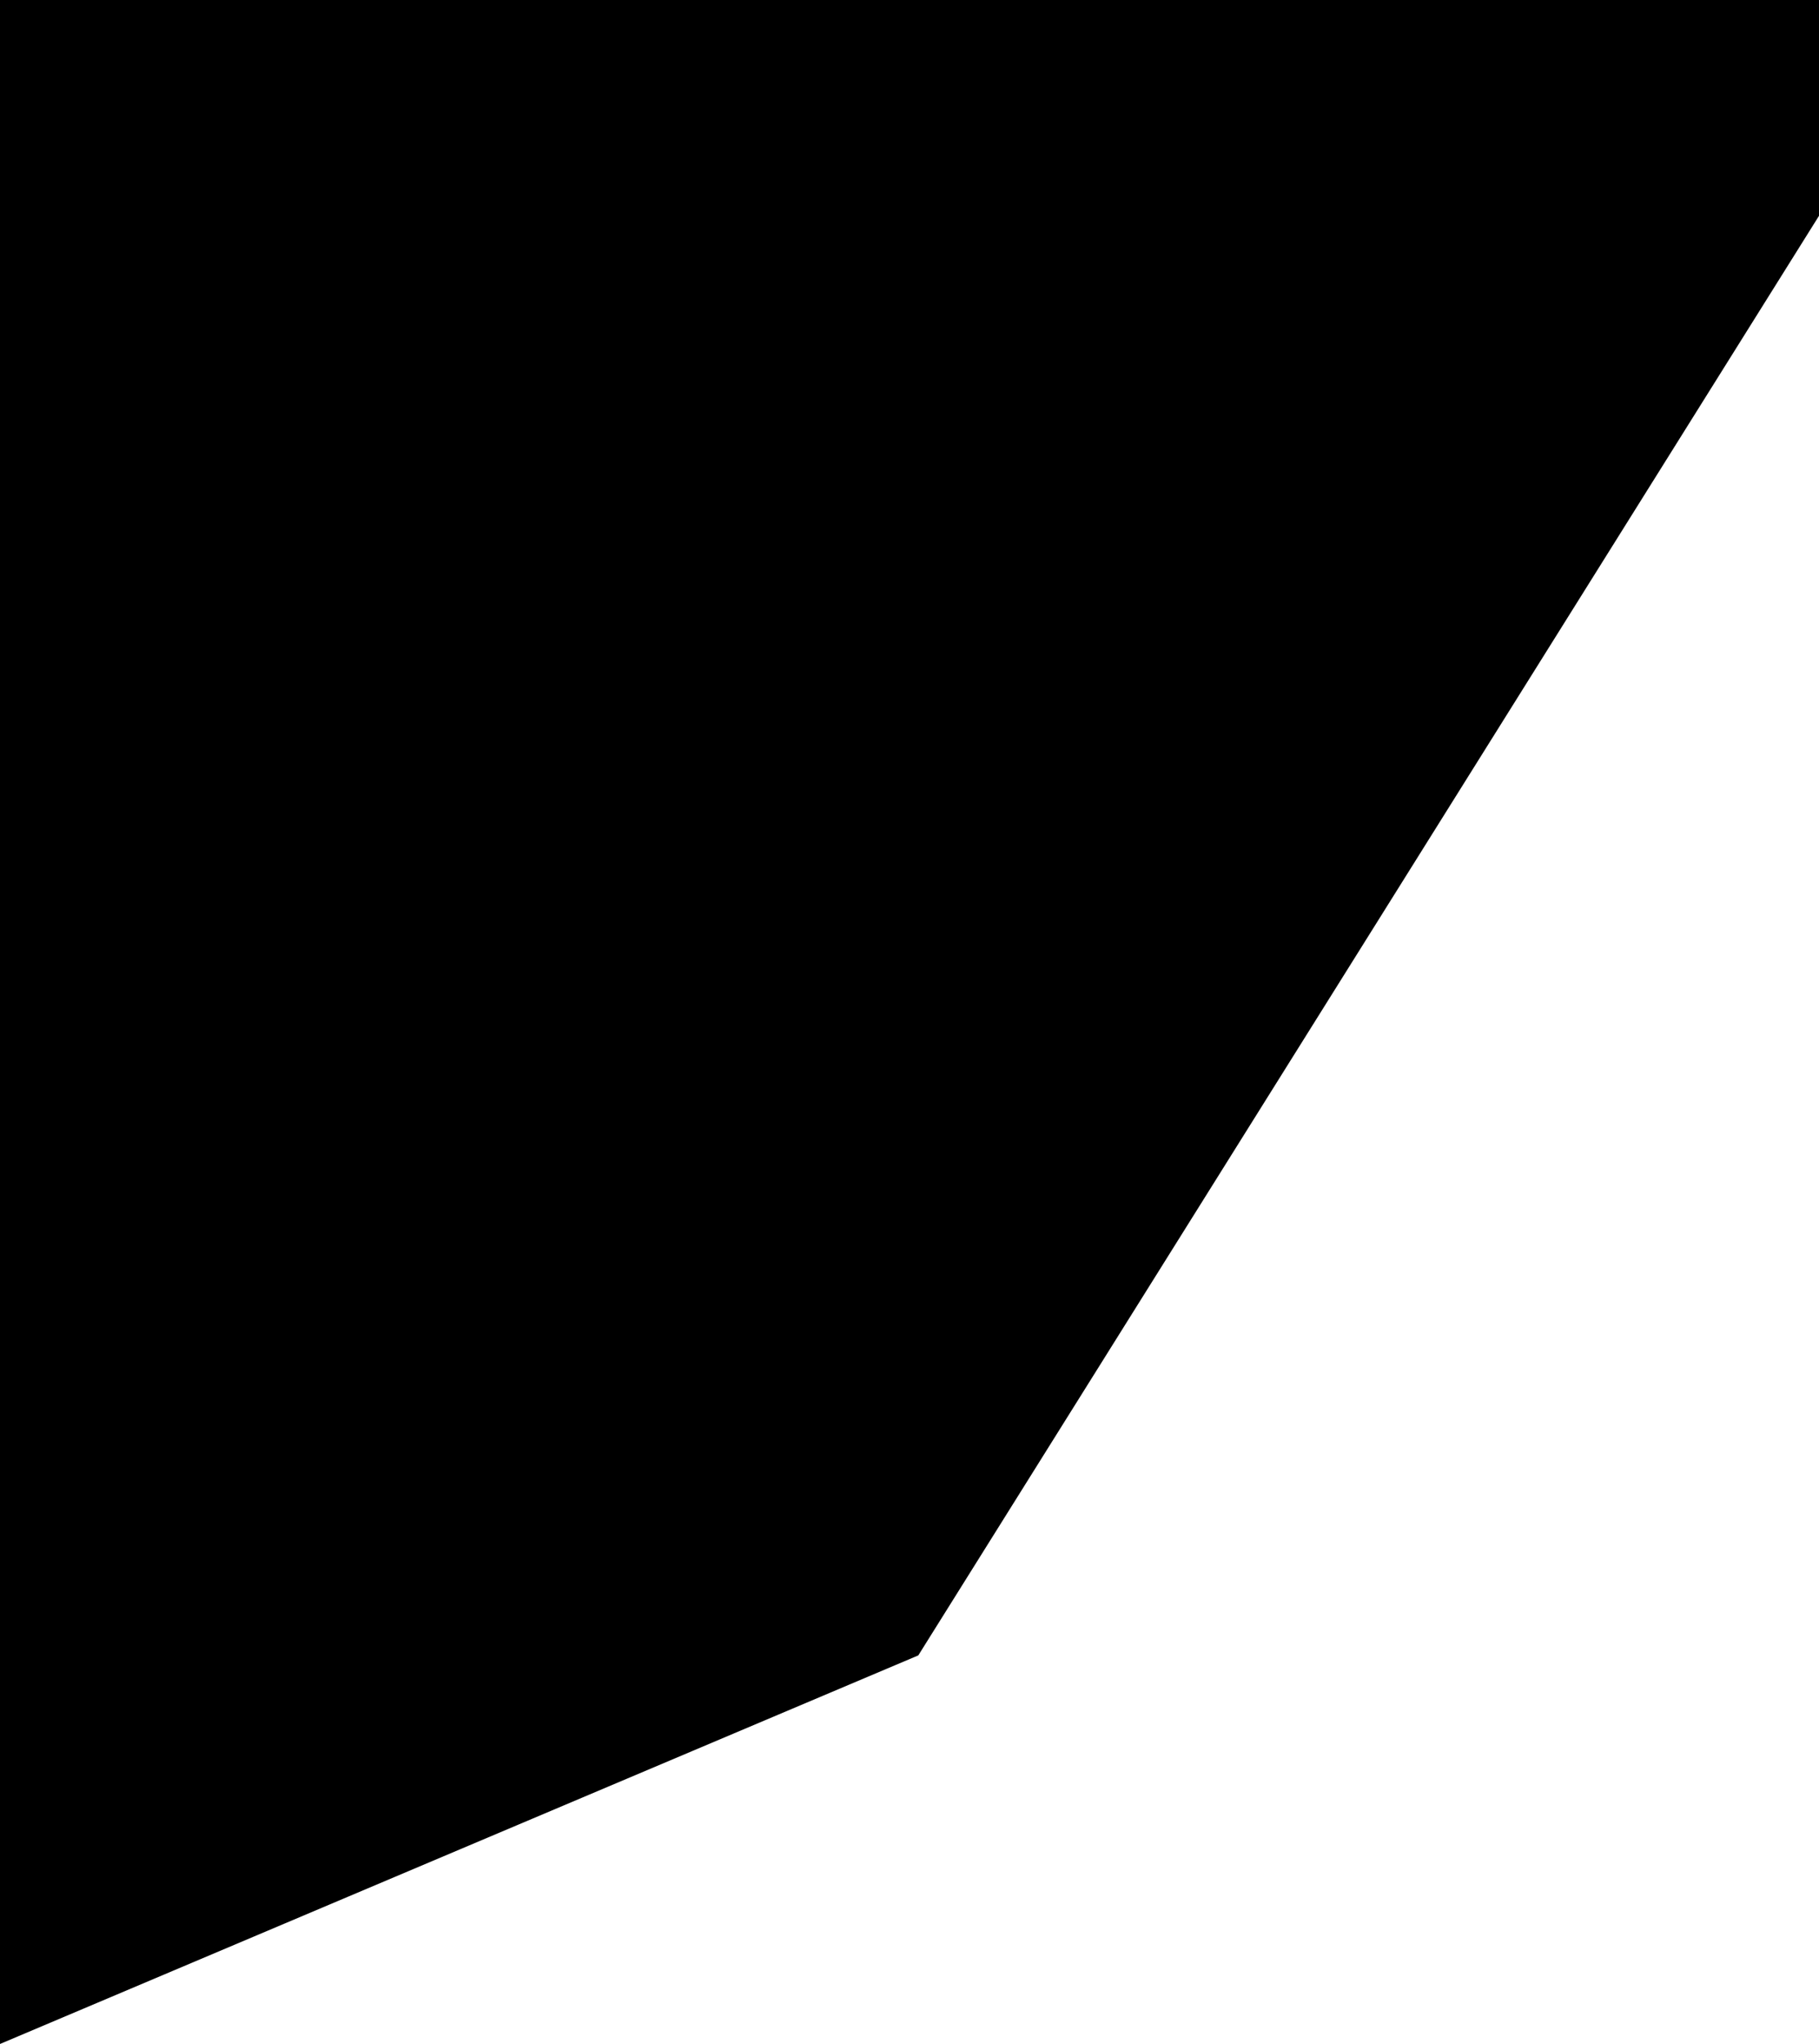 <?xml version="1.0" encoding="UTF-8" standalone="yes"?>
<!-- Created with sK1/UniConvertor (http://sk1project.org/) -->
<svg xmlns="http://www.w3.org/2000/svg" xmlns:xlink="http://www.w3.org/1999/xlink"
  width="331.2pt" height="372pt" viewBox="0 0 331.2 372"
  fill-rule="evenodd">
<g>
<path style="stroke:none; fill:#000000" d="M 0 0L 414 0L 414 -93L 167.2 301.28L 0 372L 0 0z"/>
</g>
</svg>